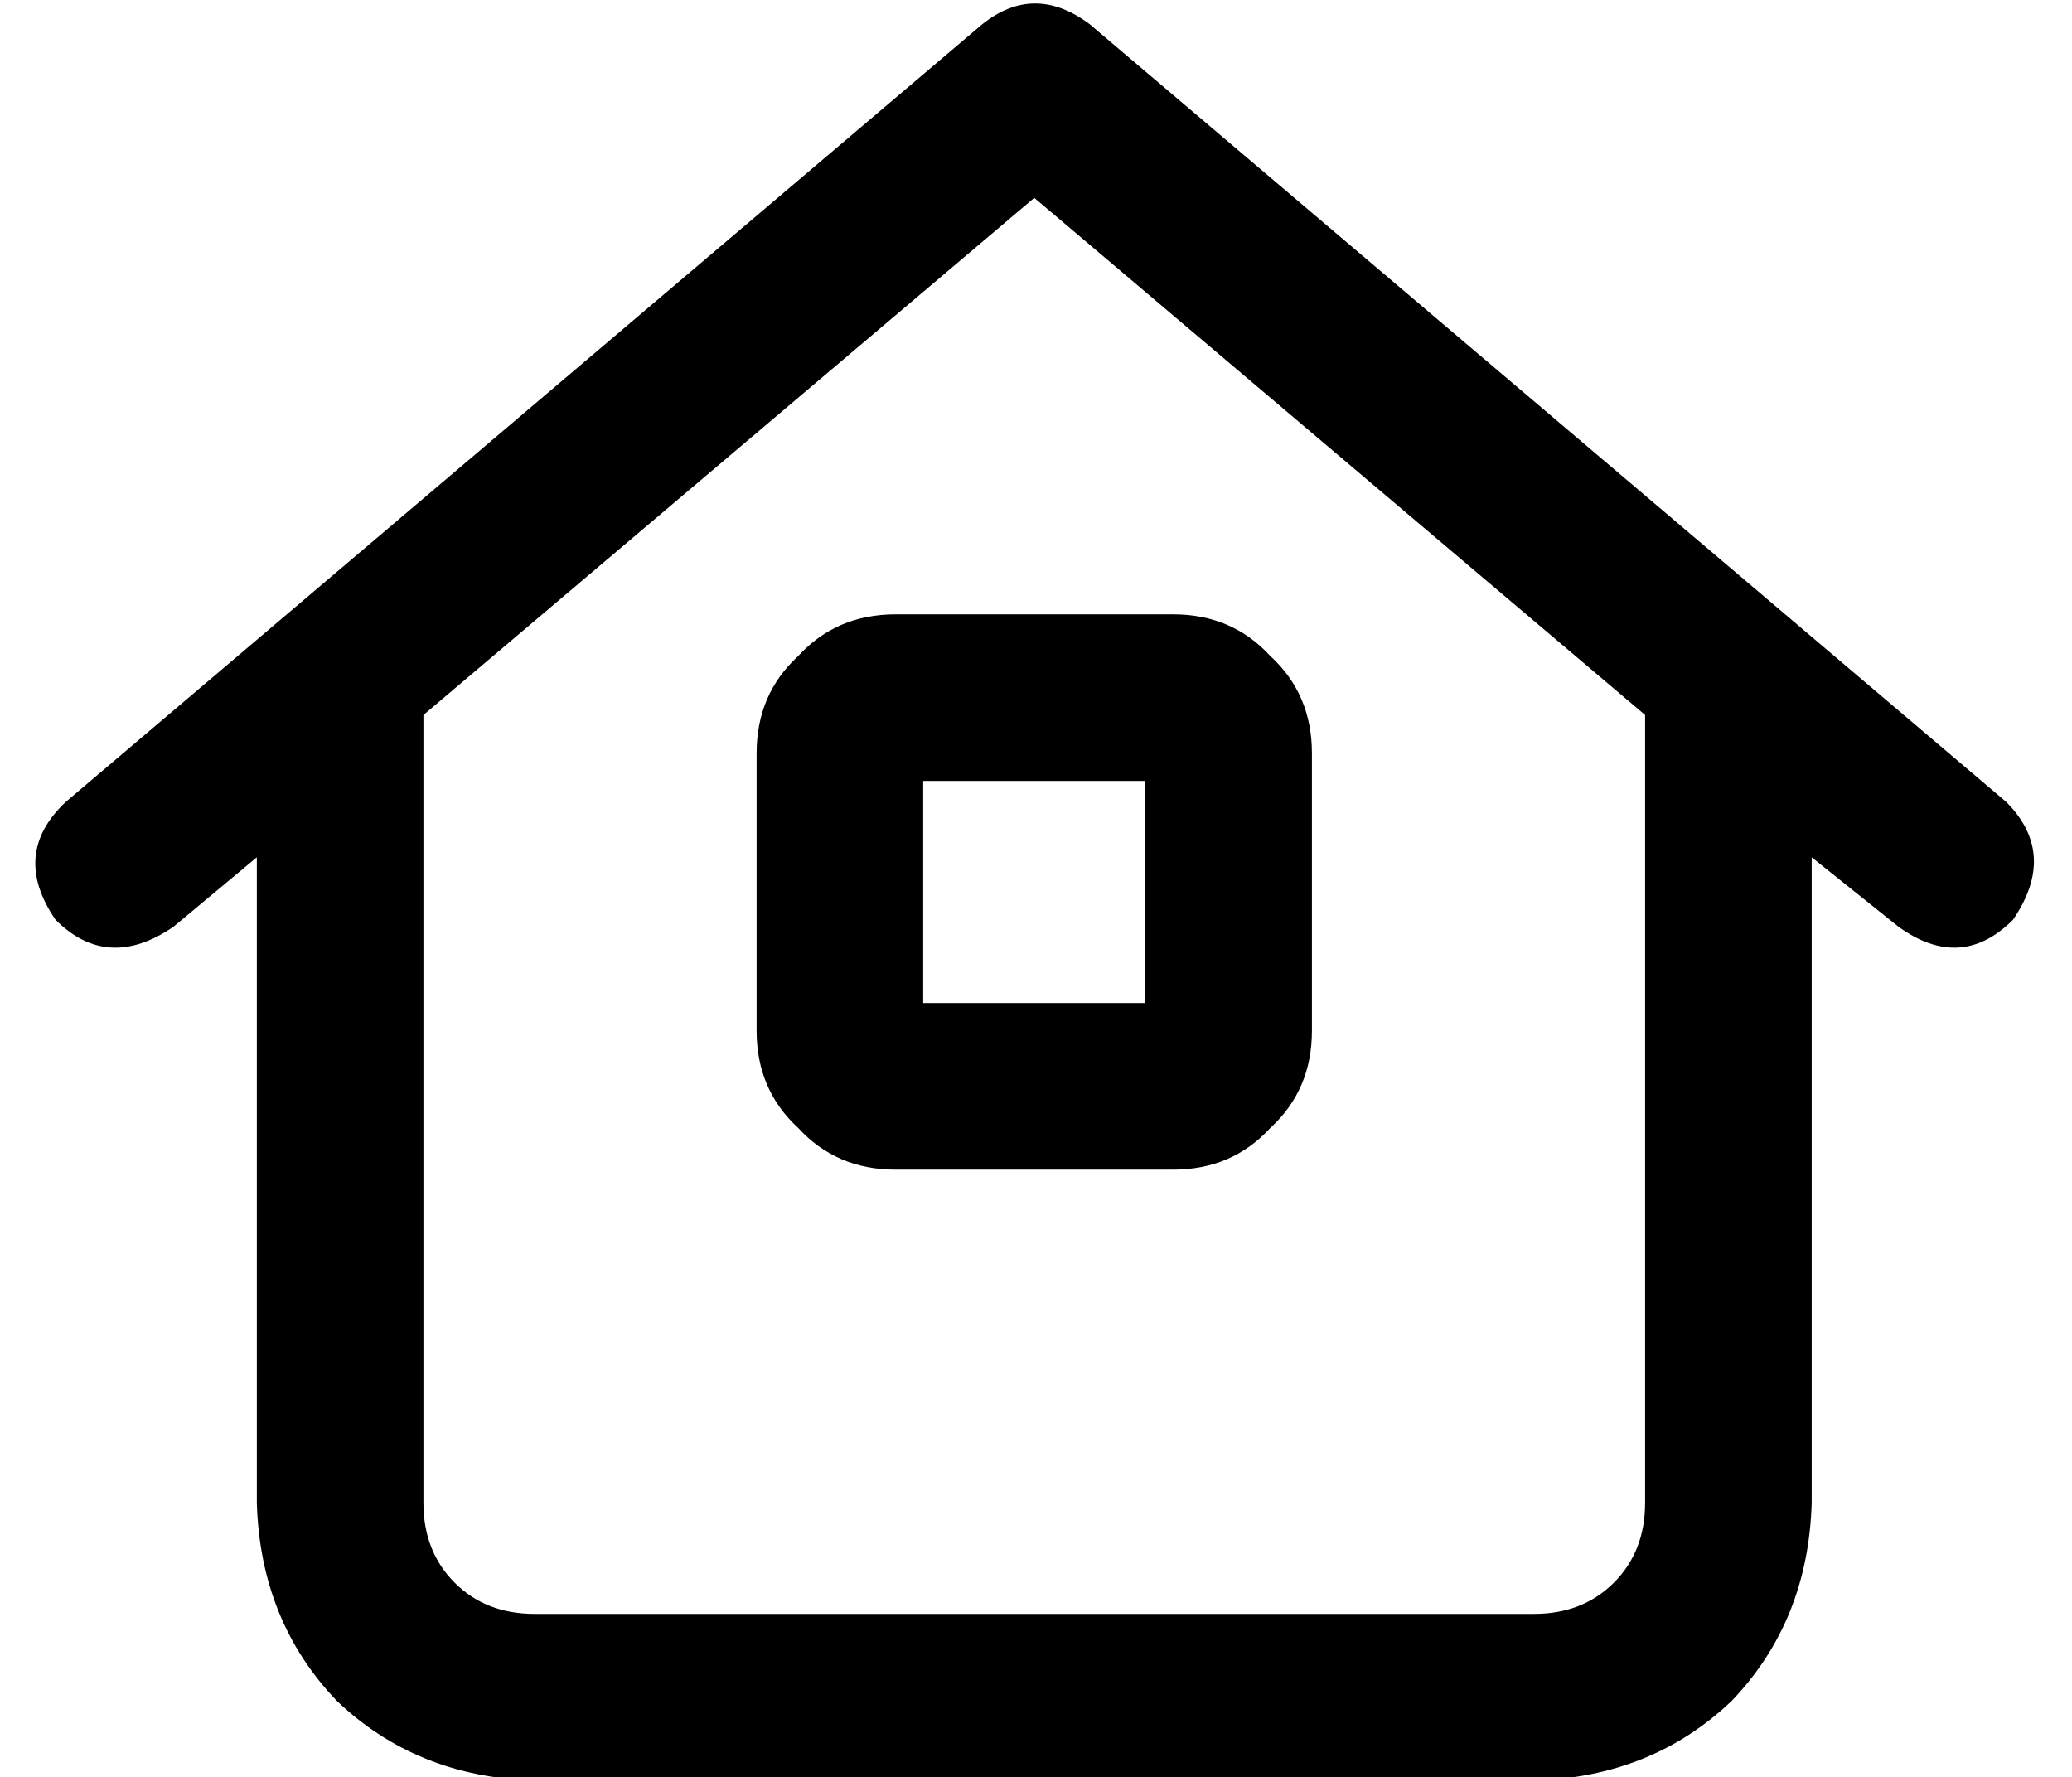 <?xml version="1.0" standalone="no"?>
<!DOCTYPE svg PUBLIC "-//W3C//DTD SVG 1.1//EN" "http://www.w3.org/Graphics/SVG/1.1/DTD/svg11.dtd" >
<svg xmlns="http://www.w3.org/2000/svg" xmlns:xlink="http://www.w3.org/1999/xlink" version="1.1" viewBox="-10 -40 597 512">
   <path fill="currentColor"
d="M273 -33q15 -12 31 0l264 224v0q15 15 2 34q-15 15 -33 2l-25 -20v0v186v0q-1 34 -23 57q-23 22 -57 23h-288v0q-34 -1 -57 -23q-22 -23 -23 -57v-186v0l-24 20v0q-19 13 -34 -2q-13 -19 3 -34l264 -224v0zM288 17l-176 149l176 -149l-176 149v227v0q0 14 9 23t23 9h288
v0q14 0 23 -9t9 -23v-227v0l-176 -149v0zM256 249h64h-64h64v-64v0h-64v0v64v0zM208 177q0 -17 12 -28v0v0q11 -12 28 -12h80v0q17 0 28 12q12 11 12 28v80v0q0 17 -12 28q-11 12 -28 12h-80v0q-17 0 -28 -12q-12 -11 -12 -28v-80v0z" />
</svg>
